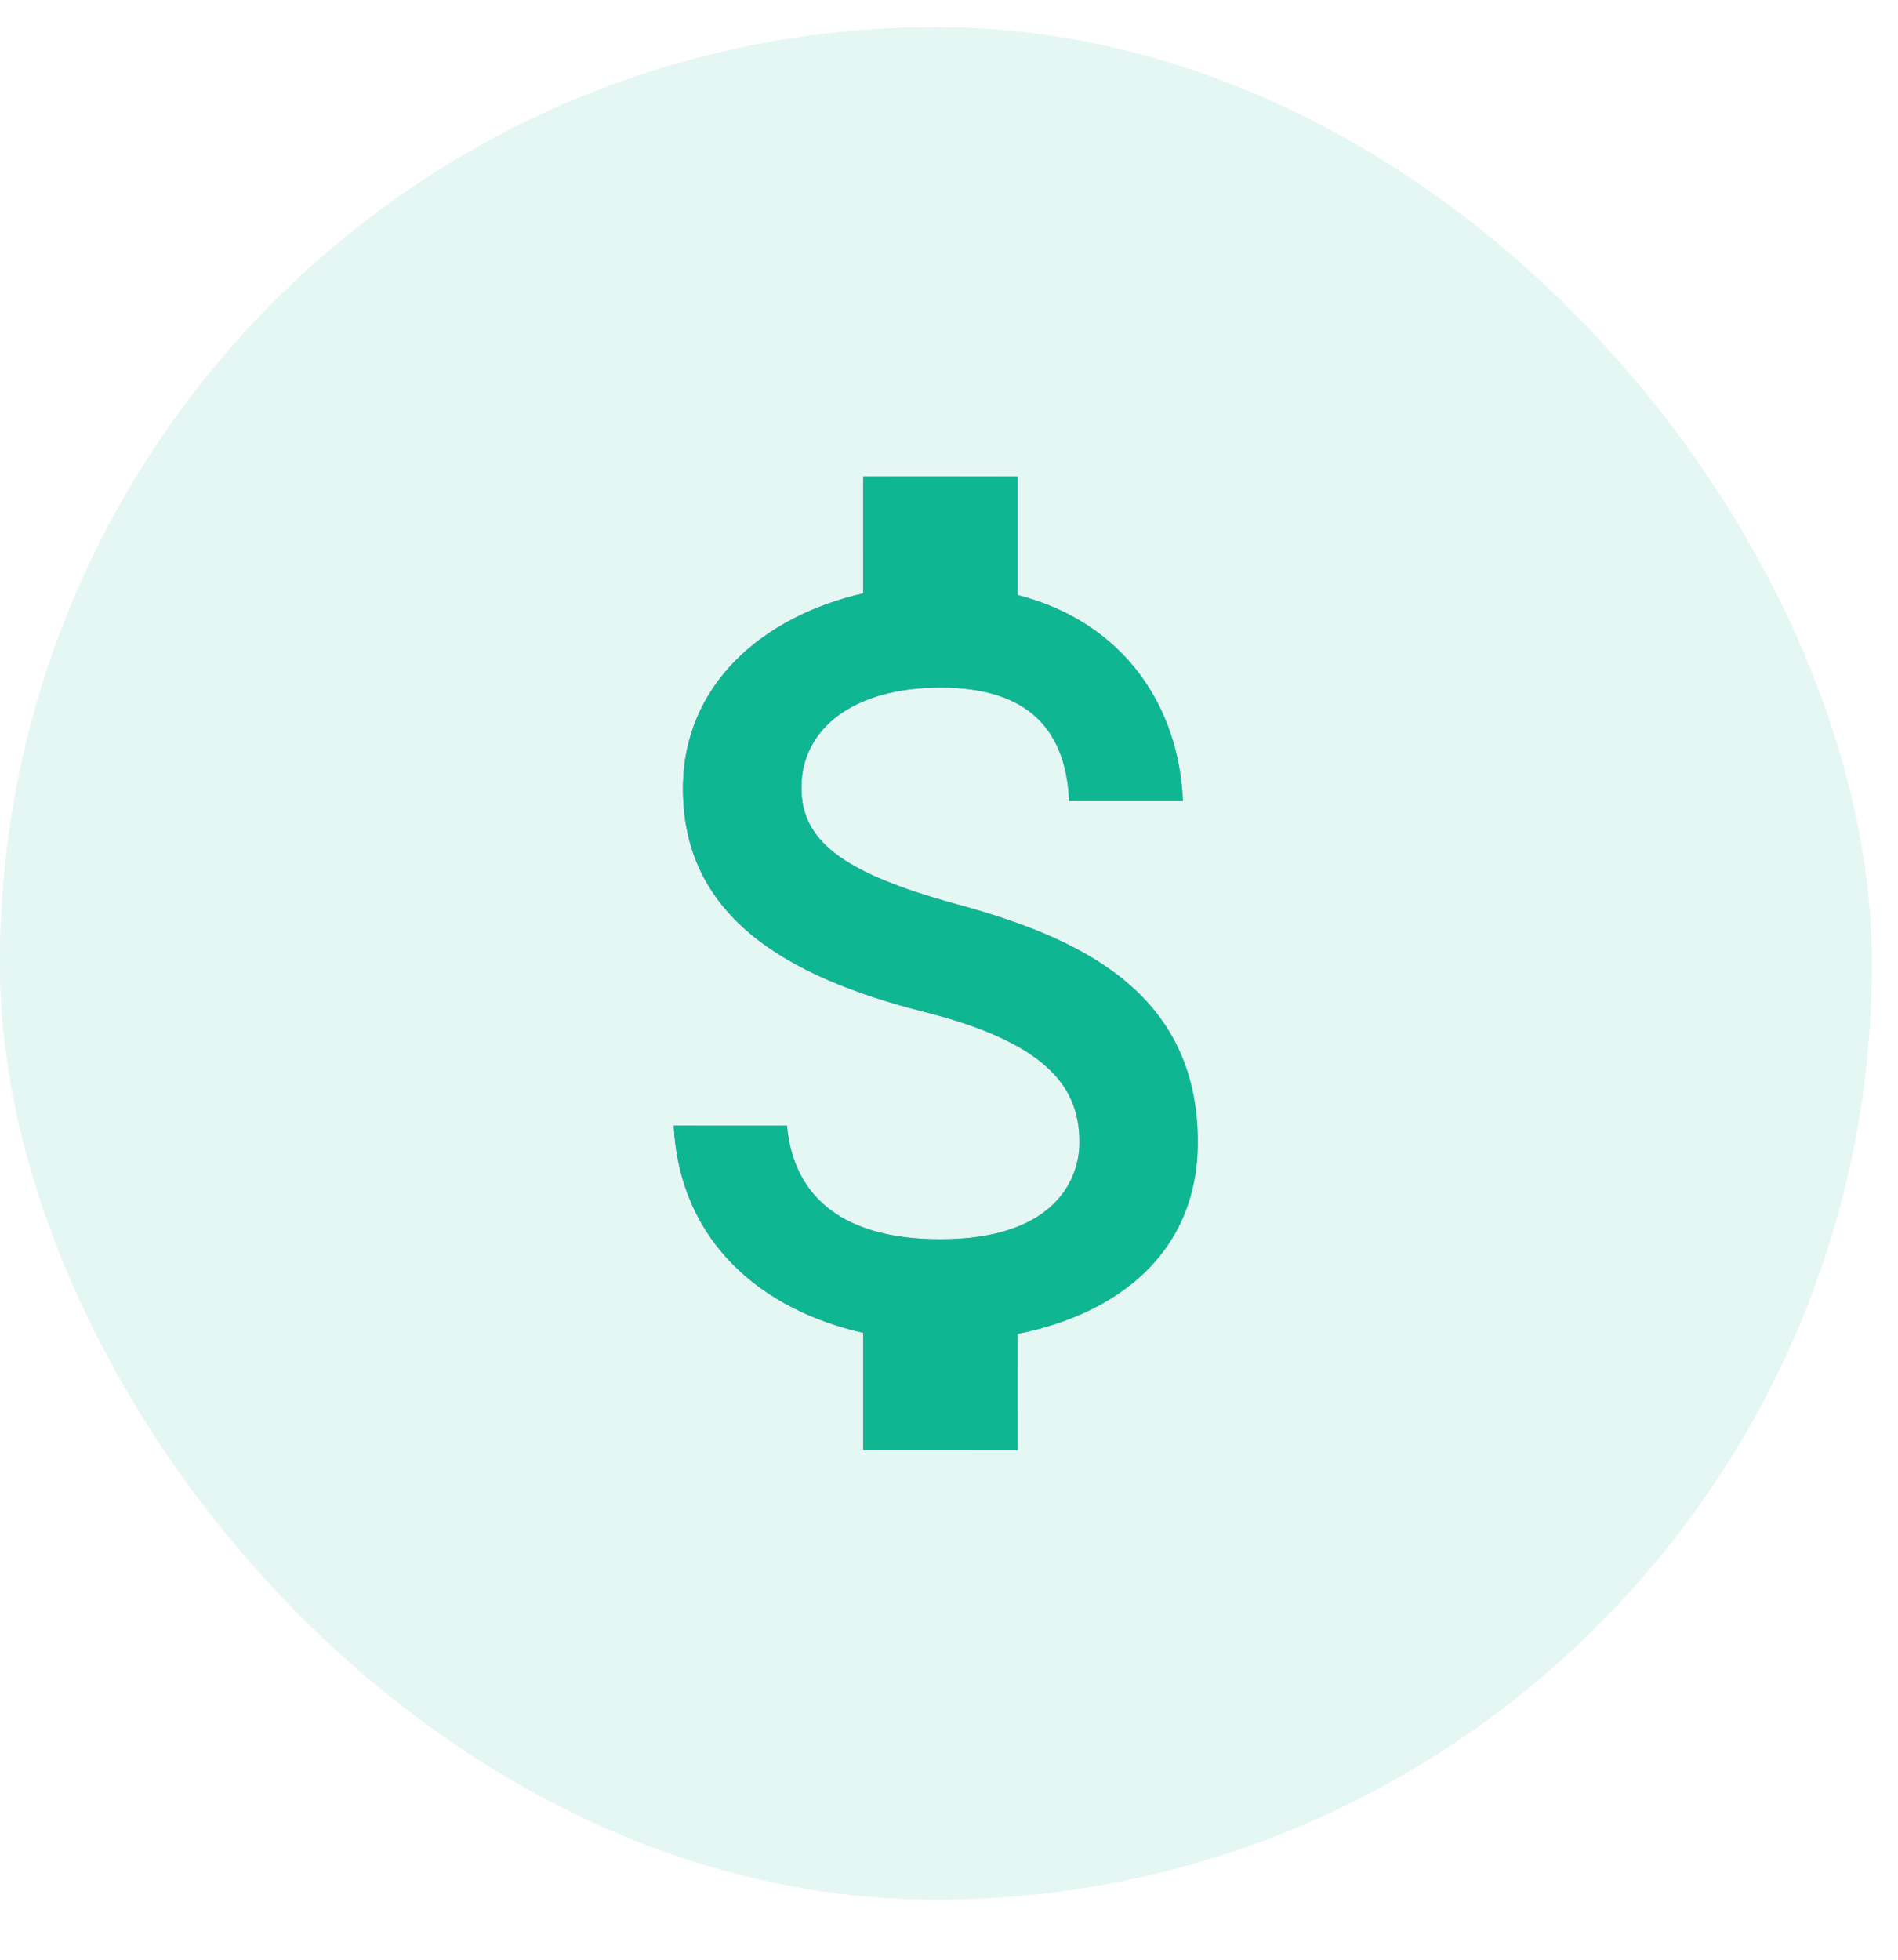 <svg width="31" height="32" viewBox="0 0 31 32" fill="none" xmlns="http://www.w3.org/2000/svg">
    <g opacity="0.11">
        <rect y="0.445" width="30.573" height="30.573" rx="15.286" fill="url(#paint0_linear)"/>
        <rect y="0.445" width="30.573" height="30.573" rx="15.286" fill="#0EB692"/>
    </g>
    <path d="M15.612 14.76C13.703 14.239 13.089 13.7 13.089 12.861C13.089 11.898 13.939 11.227 15.36 11.227C16.857 11.227 17.412 11.977 17.462 13.082H19.32C19.262 11.562 18.379 10.167 16.621 9.716V7.782H14.098V9.69C12.467 10.061 11.155 11.174 11.155 12.878C11.155 14.918 12.761 15.934 15.107 16.526C17.21 17.056 17.63 17.833 17.63 18.654C17.63 19.264 17.218 20.235 15.36 20.235C13.627 20.235 12.946 19.423 12.854 18.381H11.004C11.105 20.315 12.484 21.401 14.098 21.763V23.68H16.621V21.781C18.261 21.454 19.564 20.456 19.564 18.646C19.564 16.137 17.521 15.281 15.612 14.76Z"
          fill="url(#paint1_linear)"/>
    <path d="M15.612 14.76C13.703 14.239 13.089 13.7 13.089 12.861C13.089 11.898 13.939 11.227 15.36 11.227C16.857 11.227 17.412 11.977 17.462 13.082H19.32C19.262 11.562 18.379 10.167 16.621 9.716V7.782H14.098V9.69C12.467 10.061 11.155 11.174 11.155 12.878C11.155 14.918 12.761 15.934 15.107 16.526C17.21 17.056 17.63 17.833 17.63 18.654C17.63 19.264 17.218 20.235 15.36 20.235C13.627 20.235 12.946 19.423 12.854 18.381H11.004C11.105 20.315 12.484 21.401 14.098 21.763V23.68H16.621V21.781C18.261 21.454 19.564 20.456 19.564 18.646C19.564 16.137 17.521 15.281 15.612 14.76Z"
          fill="#0EB692"/>
    <defs>
        <linearGradient id="paint0_linear" x1="-5.76568e-08" y1="15.732" x2="45.798" y2="19.715"
                        gradientUnits="userSpaceOnUse">
            <stop stop-color="#7028E4"/>
            <stop offset="1" stop-color="#E5B2CA"/>
        </linearGradient>
        <linearGradient id="paint1_linear" x1="7.947" y1="11.451" x2="20.174" y2="14.825"
                        gradientUnits="userSpaceOnUse">
            <stop stop-color="#7028E4"/>
            <stop offset="1" stop-color="#E5B2CA"/>
        </linearGradient>
    </defs>
</svg>
